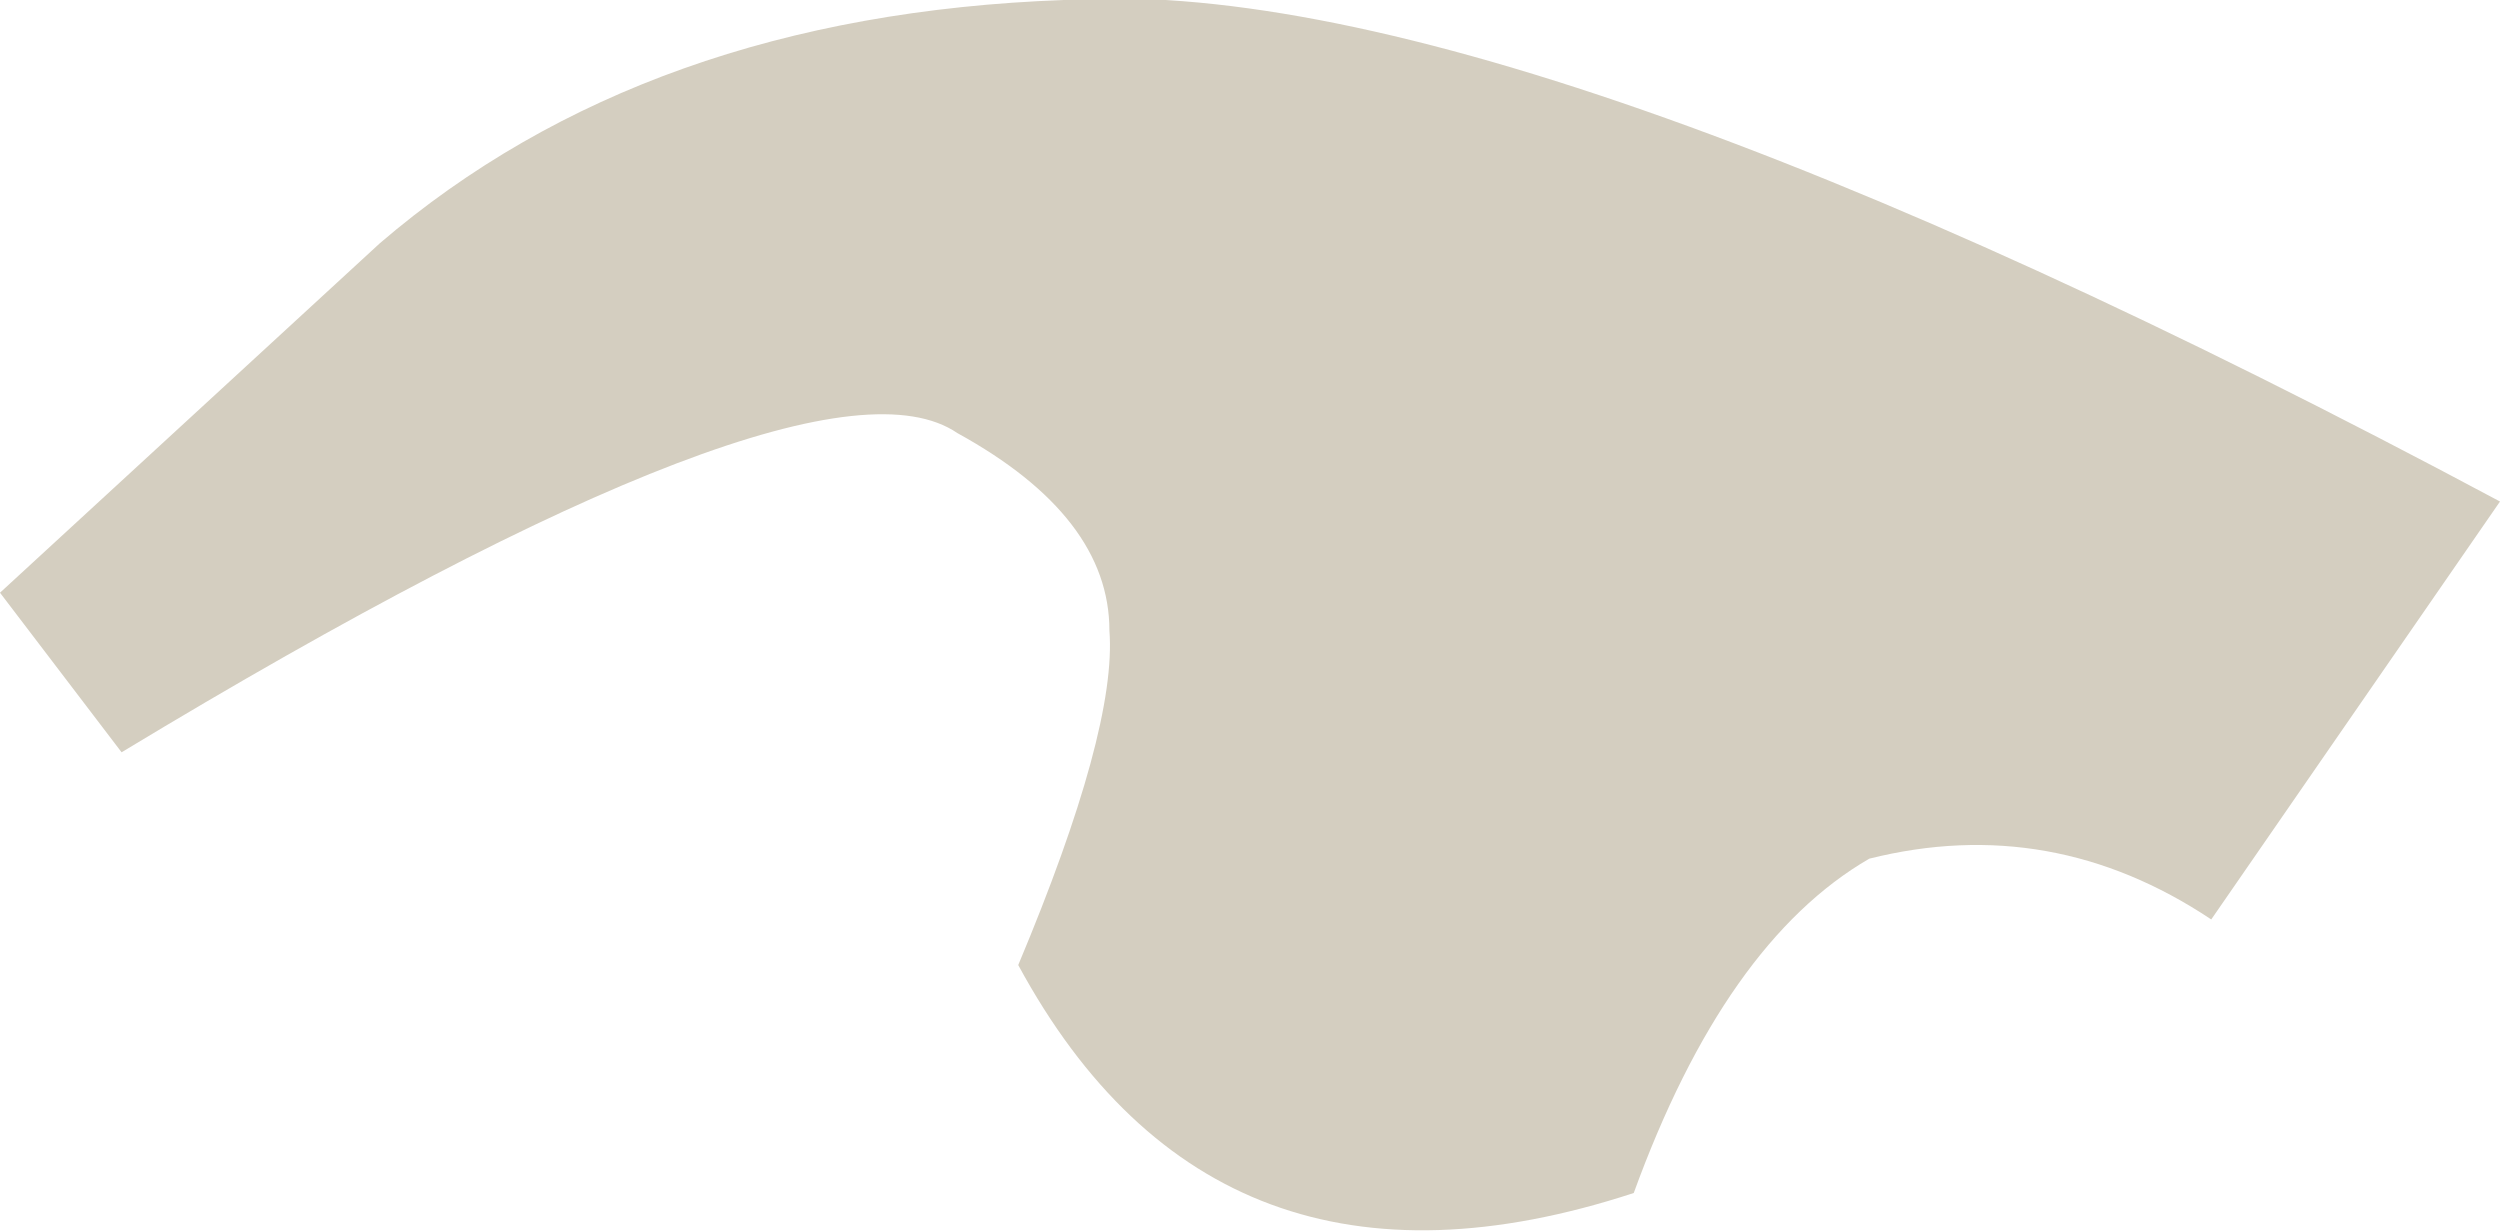 <?xml version="1.0" encoding="UTF-8" standalone="no"?>
<svg xmlns:ffdec="https://www.free-decompiler.com/flash" xmlns:xlink="http://www.w3.org/1999/xlink" ffdec:objectType="shape" height="8.1px" width="16.45px" xmlns="http://www.w3.org/2000/svg">
  <g transform="matrix(1.0, 0.0, 0.0, 1.0, 132.25, -44.1)">
    <path d="M-129.75 45.7 L-132.25 48.0 -131.45 49.05 Q-126.9 46.3 -125.95 46.95 -124.95 47.5 -124.95 48.25 -124.9 48.9 -125.55 50.45 -124.25 52.85 -121.5 51.95 -120.9 50.3 -119.95 49.75 -118.75 49.45 -117.7 50.15 L-115.8 47.4 Q-122.35 43.9 -125.25 44.1 -128.0 44.2 -129.75 45.7" fill="#d4cec0" fill-rule="evenodd" stroke="none"/>
  </g>
</svg>
